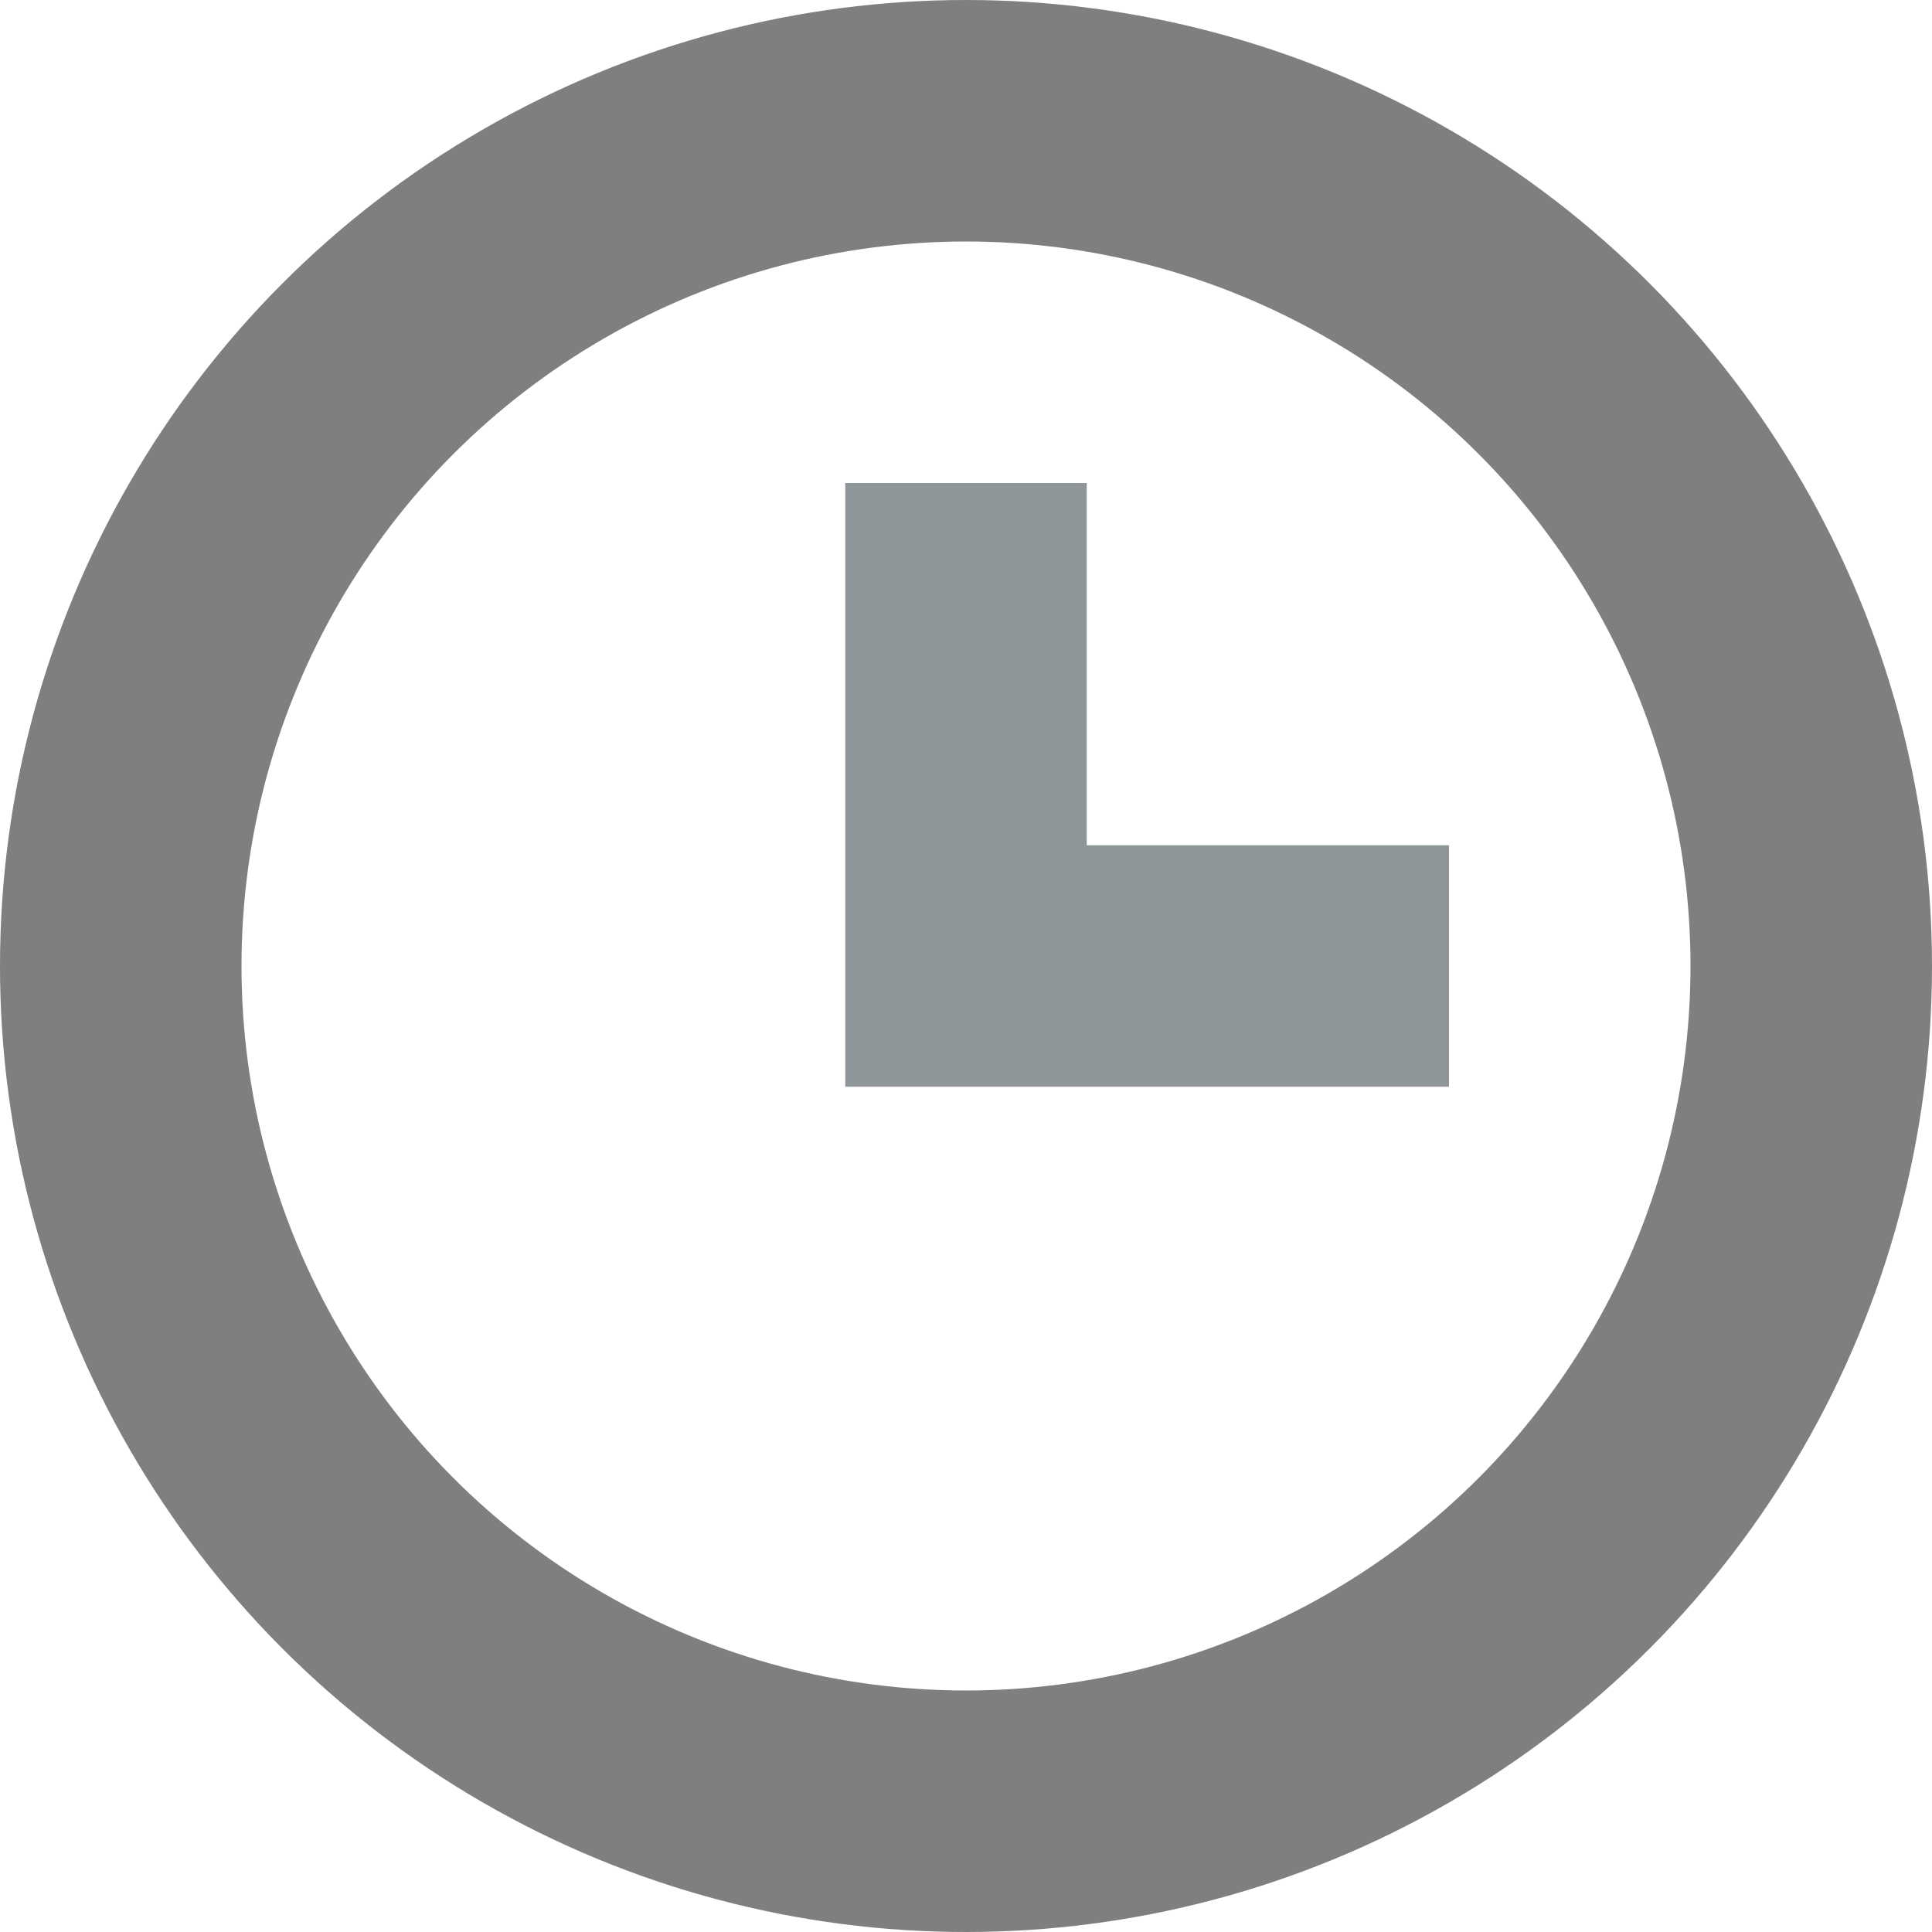 <svg width="16" height="16" viewBox="0 0 16 16" fill="none" xmlns="http://www.w3.org/2000/svg">
<circle opacity="0.5" cx="8" cy="8" r="7" stroke="black" stroke-width="2"/>
<path opacity="0.5" d="M8 4V8H12" stroke="#202E35" stroke-width="2"/>
</svg>